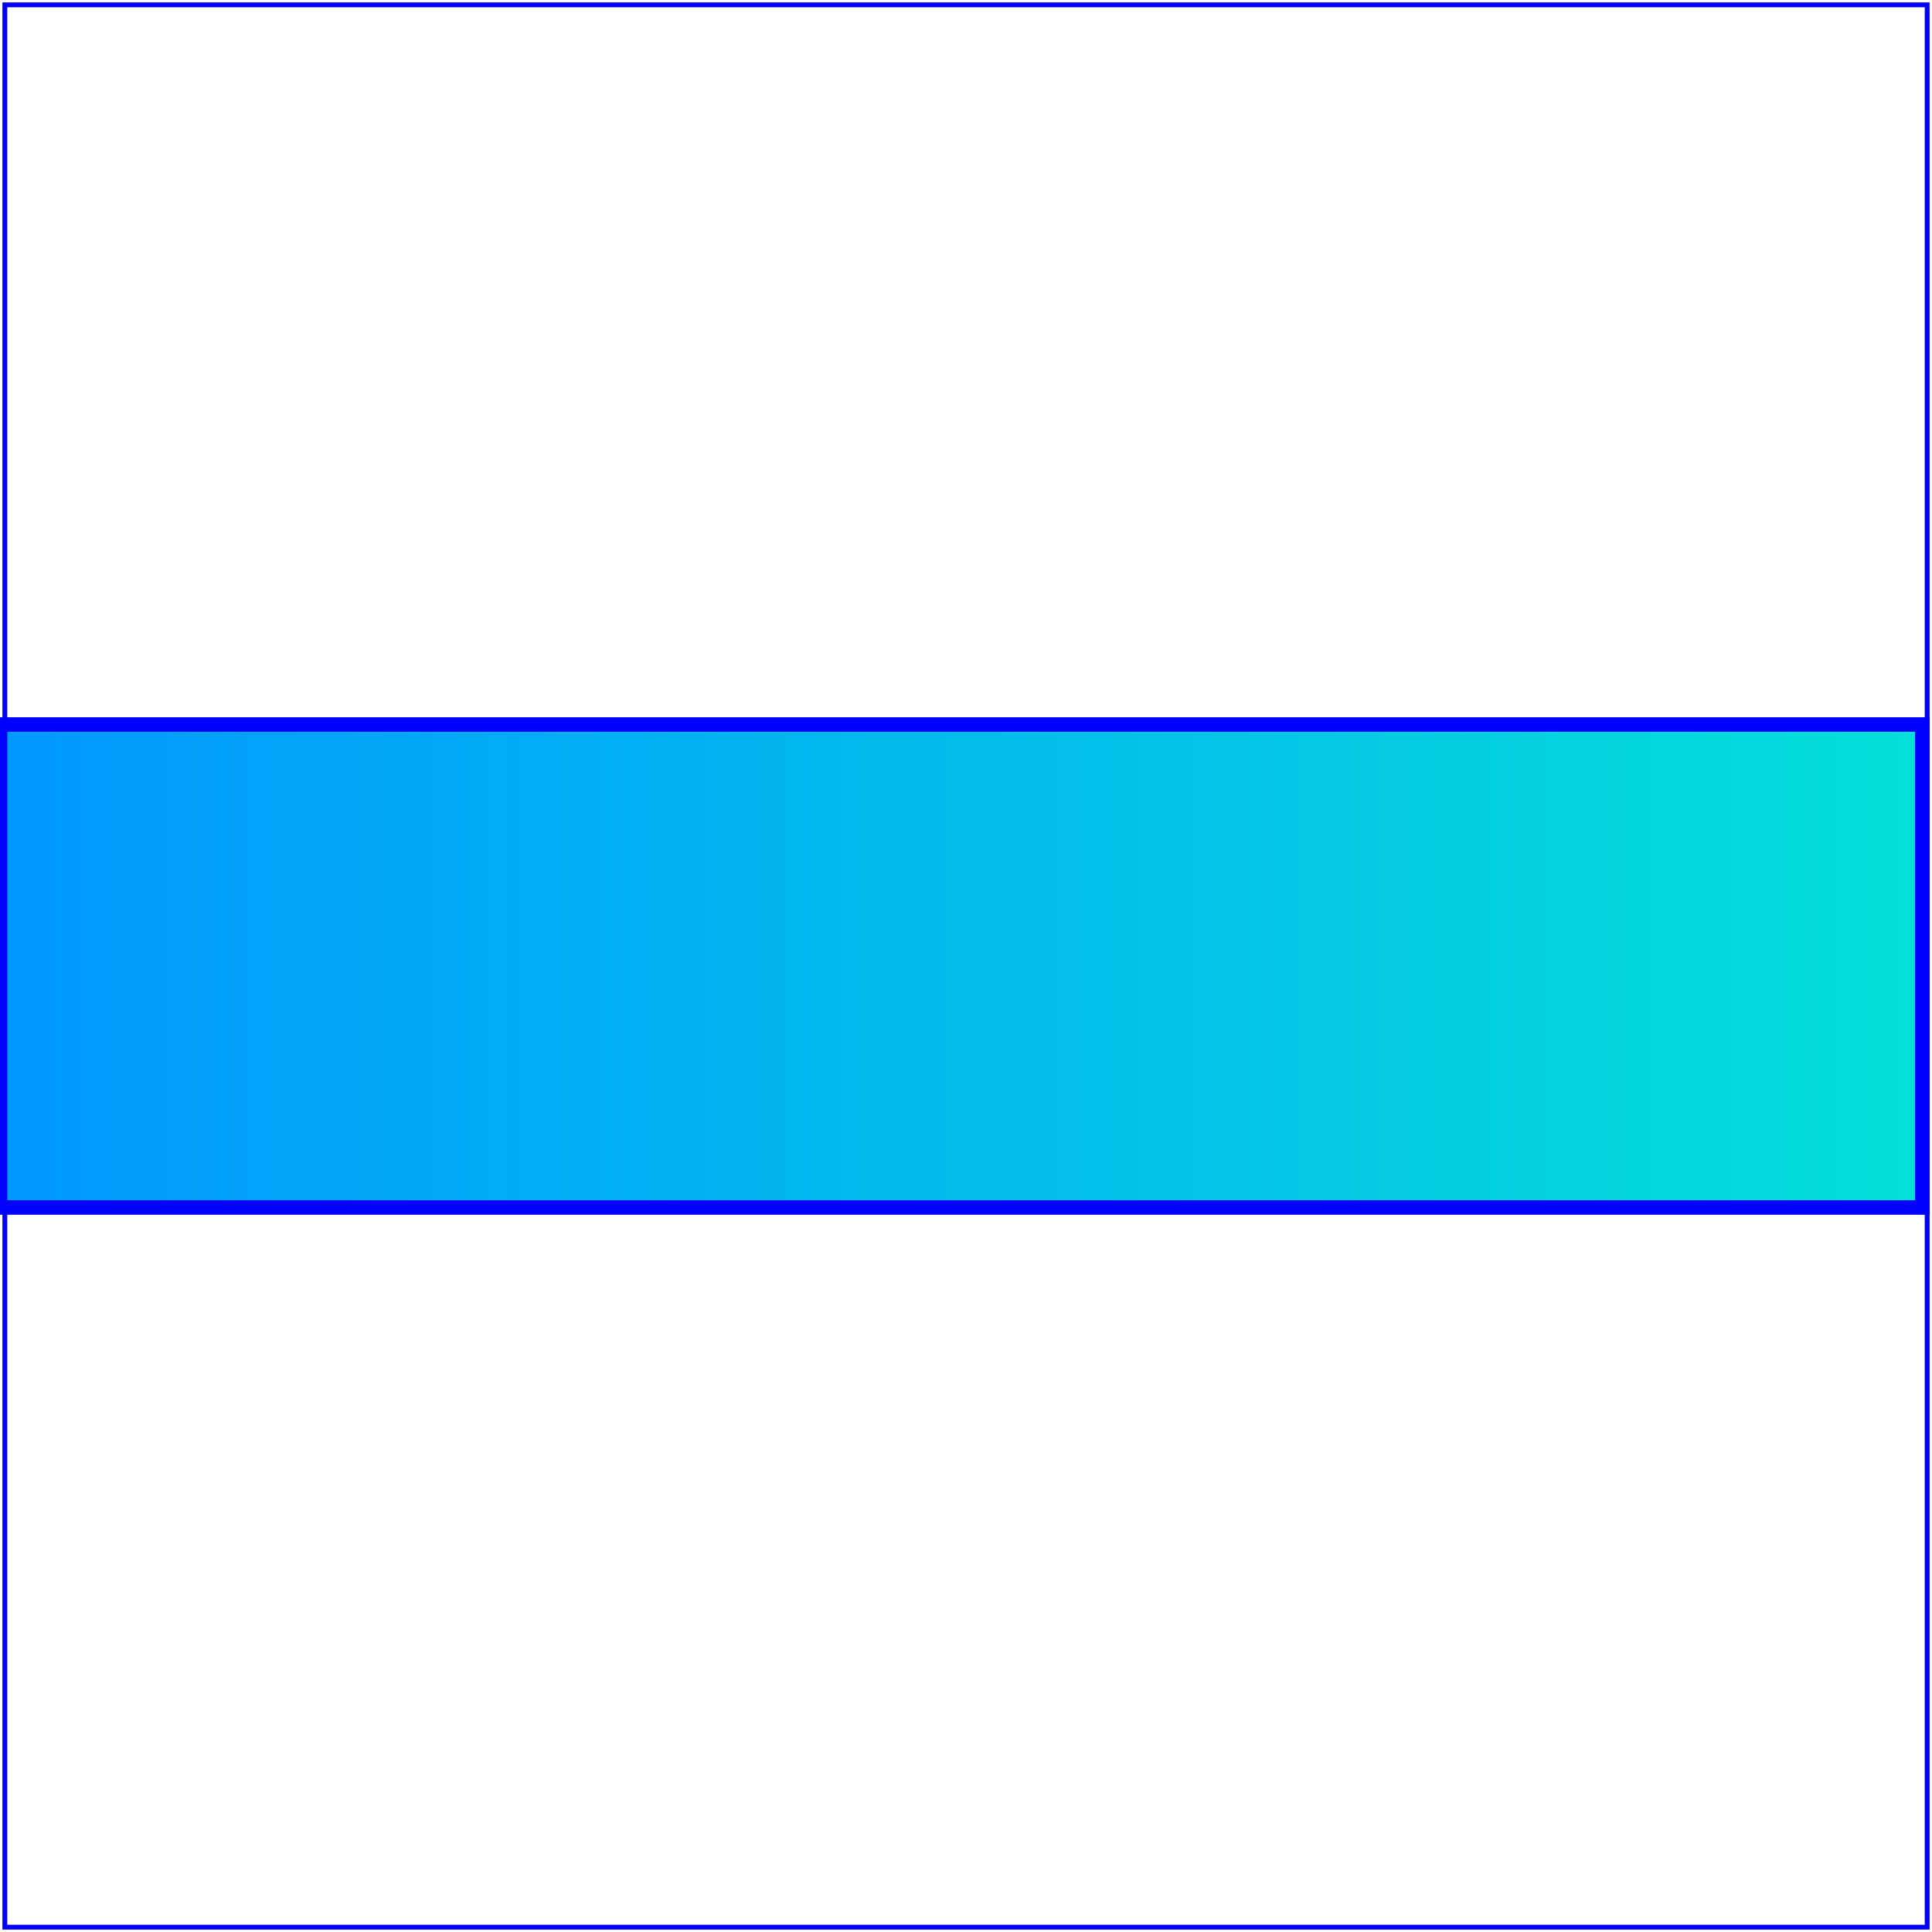 <?xml version="1.0" standalone="no"?>
<svg width="4cm" height="4cm" viewBox="0 0 400 400"
     xmlns="http://www.w3.org/2000/svg" version="1.1">
    <defs>
        <linearGradient id="linearGradient" x1="0%" y1="0%" x2="100%" y2="0%">
            <stop offset="0%" stop-color="#0098FF"/>
            <stop offset="100%" stop-color="#04E0D8"/>
        </linearGradient>
    </defs>
    <rect x="1" y="1" width="398" height="398"
          fill="none" stroke="blue" />
    <rect width="398" height="100" x="0" y="150"
          fill="url(#linearGradient)" stroke="blue" stroke-width="3" />
</svg>